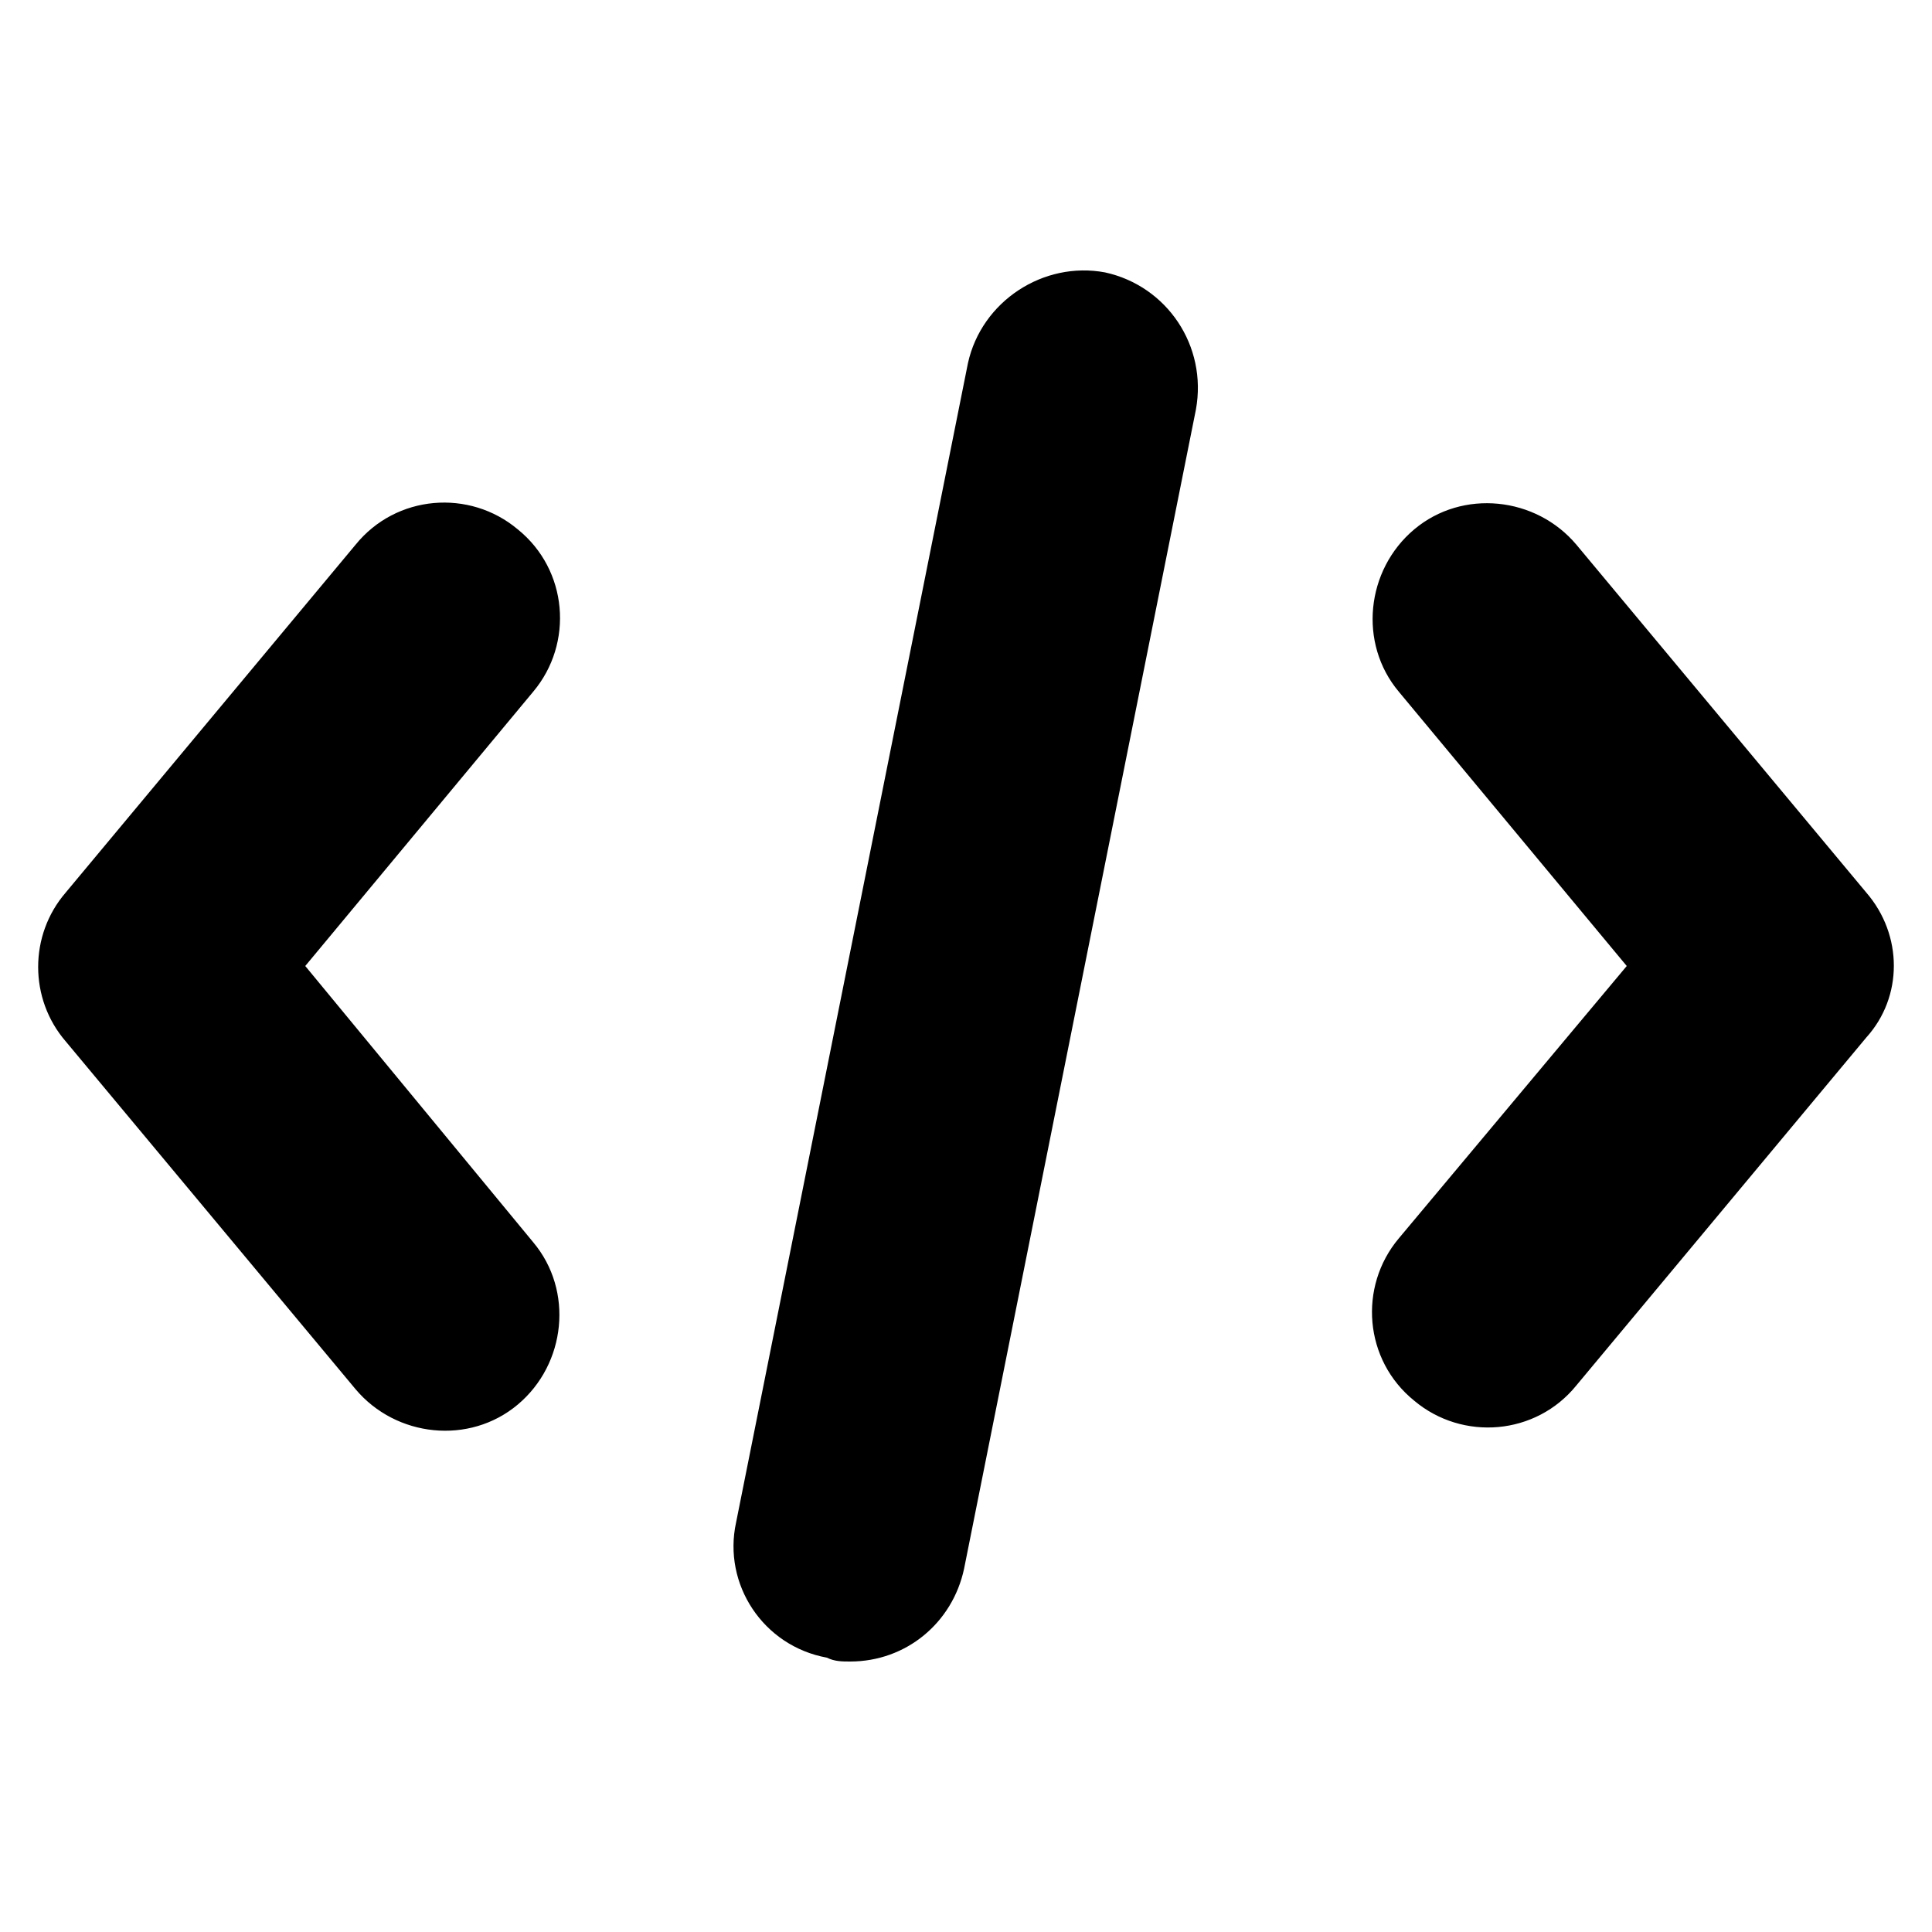 <?xml version="1.0" encoding="utf-8"?>
<!-- Generator: Adobe Illustrator 24.3.0, SVG Export Plug-In . SVG Version: 6.00 Build 0)  -->
<svg version="1.1" id="Laag_1" xmlns="http://www.w3.org/2000/svg" xmlns:xlink="http://www.w3.org/1999/xlink" x="0px" y="0px"
	 viewBox="0 0 100 100" style="enable-background:new 0 0 100 100;" xml:space="preserve">
<path d="M26.8,27.4c-2.5-2.1-6.3-1.8-8.4,0.8l-15,18c-1.9,2.2-1.9,5.5,0,7.7l15,18c2.1,2.5,5.9,2.9,8.4,0.8c2.5-2.1,2.9-5.9,0.8-8.4
	L15.8,50l11.8-14.2C29.7,33.3,29.4,29.5,26.8,27.4L26.8,27.4z M57.2,14.1c-3.2-0.6-6.4,1.5-7.1,4.7l-12,60c-0.7,3.2,1.4,6.4,4.7,7
	c0,0,0,0,0,0C43.2,86,43.6,86,44,86c2.9,0,5.3-2,5.9-4.8l12-60C62.5,17.9,60.4,14.8,57.2,14.1C57.2,14.1,57.2,14.1,57.2,14.1
	L57.2,14.1z M96.6,46.2l-15-18c-2.1-2.5-5.9-2.9-8.4-0.8c-2.5,2.1-2.9,5.9-0.8,8.4L84.2,50L72.4,64.1c-2.1,2.5-1.8,6.3,0.8,8.4
	c2.5,2.1,6.3,1.8,8.4-0.8l0,0l15-18C98.5,51.6,98.5,48.4,96.6,46.2z"/>
</svg>

